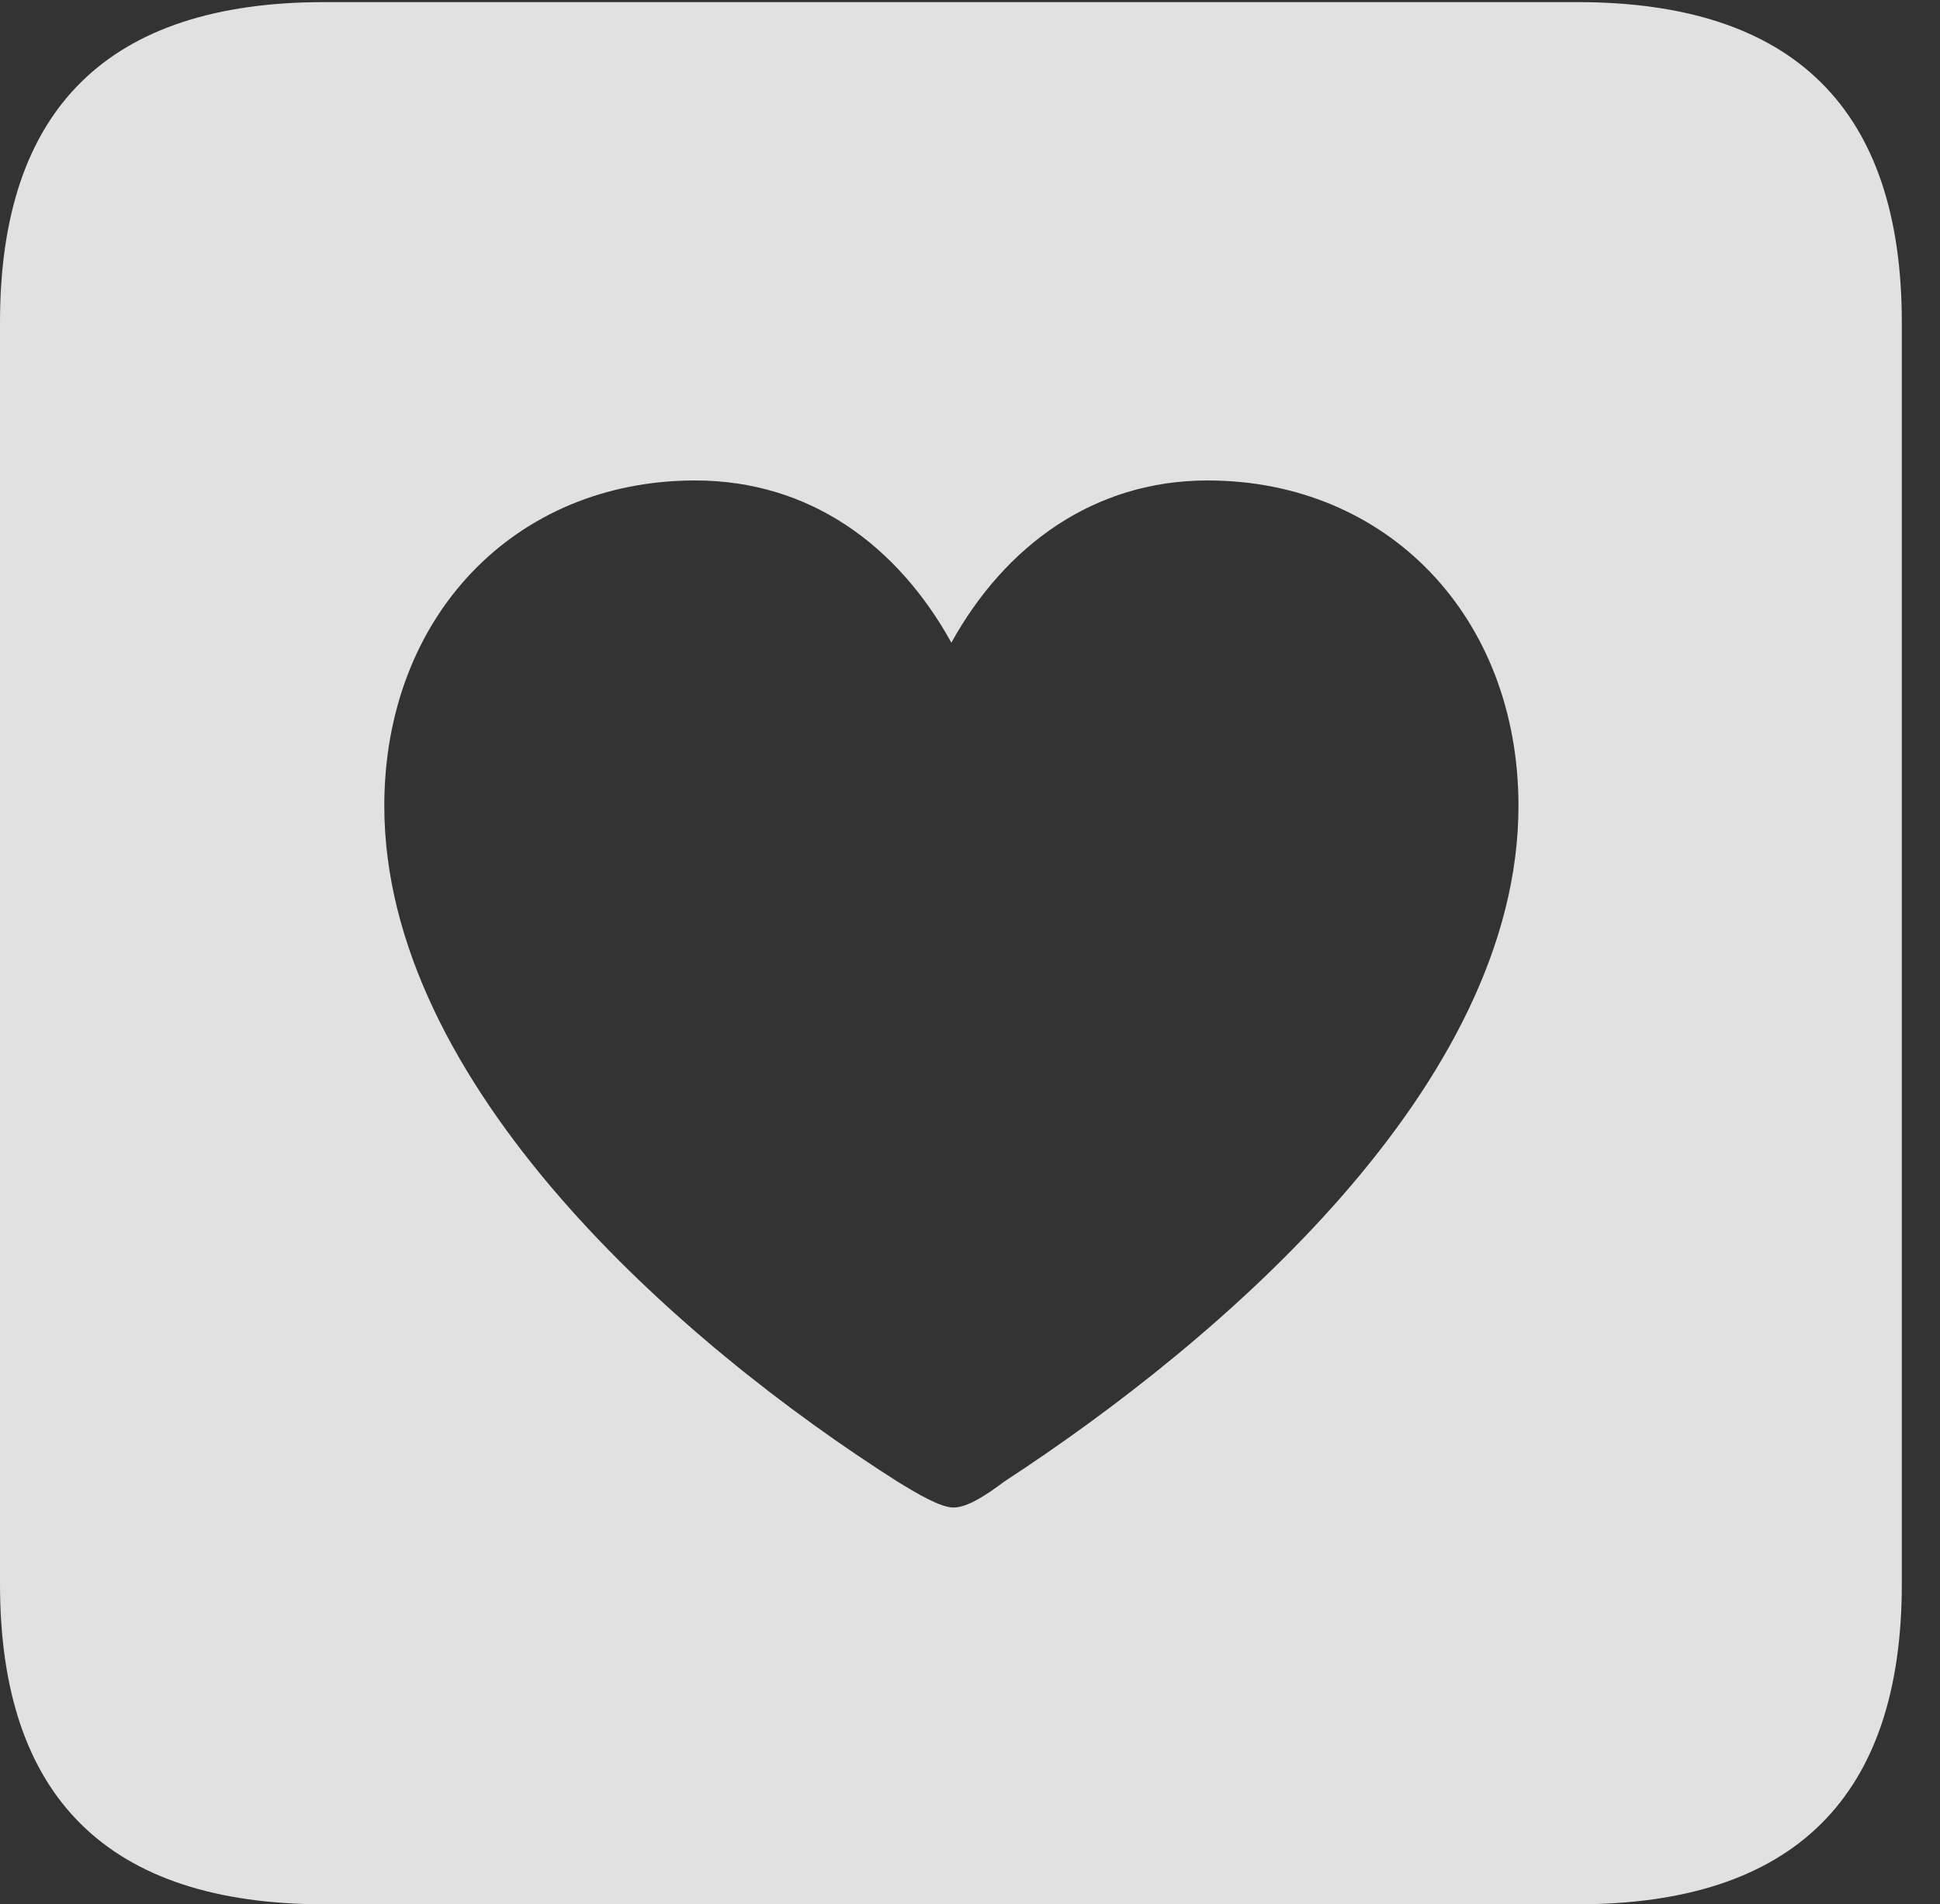 <?xml version="1.0" encoding="UTF-8"?>
<!--Generator: Apple Native CoreSVG 232.5-->
<!DOCTYPE svg
PUBLIC "-//W3C//DTD SVG 1.1//EN"
       "http://www.w3.org/Graphics/SVG/1.1/DTD/svg11.dtd">
<svg version="1.1" xmlns="http://www.w3.org/2000/svg" xmlns:xlink="http://www.w3.org/1999/xlink" width="18.34" height="17.998">
 <rect width="100%" height="100%" fill="#333333" stroke="none"/>
 <g>
  <rect height="17.998" opacity="0" width="18.34" x="0" y="0"/>
  <path d="M17.979 3.047L17.979 14.971C17.979 16.982 16.963 17.998 14.912 17.998L3.066 17.998C1.025 17.998 0 16.992 0 14.971L0 3.047C0 1.025 1.025 0.02 3.066 0.02L14.912 0.02C16.963 0.02 17.979 1.035 17.979 3.047ZM8.994 6.074C8.486 5.156 7.656 4.541 6.572 4.541C4.863 4.541 3.633 5.83 3.633 7.617C3.633 10.254 6.426 12.695 8.486 14.004C8.662 14.111 8.887 14.248 9.014 14.248C9.15 14.248 9.336 14.121 9.492 14.004C11.543 12.666 14.355 10.254 14.355 7.617C14.355 5.83 13.115 4.541 11.416 4.541C10.342 4.541 9.502 5.156 8.994 6.074Z" fill="#ffffff" fill-opacity="0.85"/>
 </g>
</svg>
